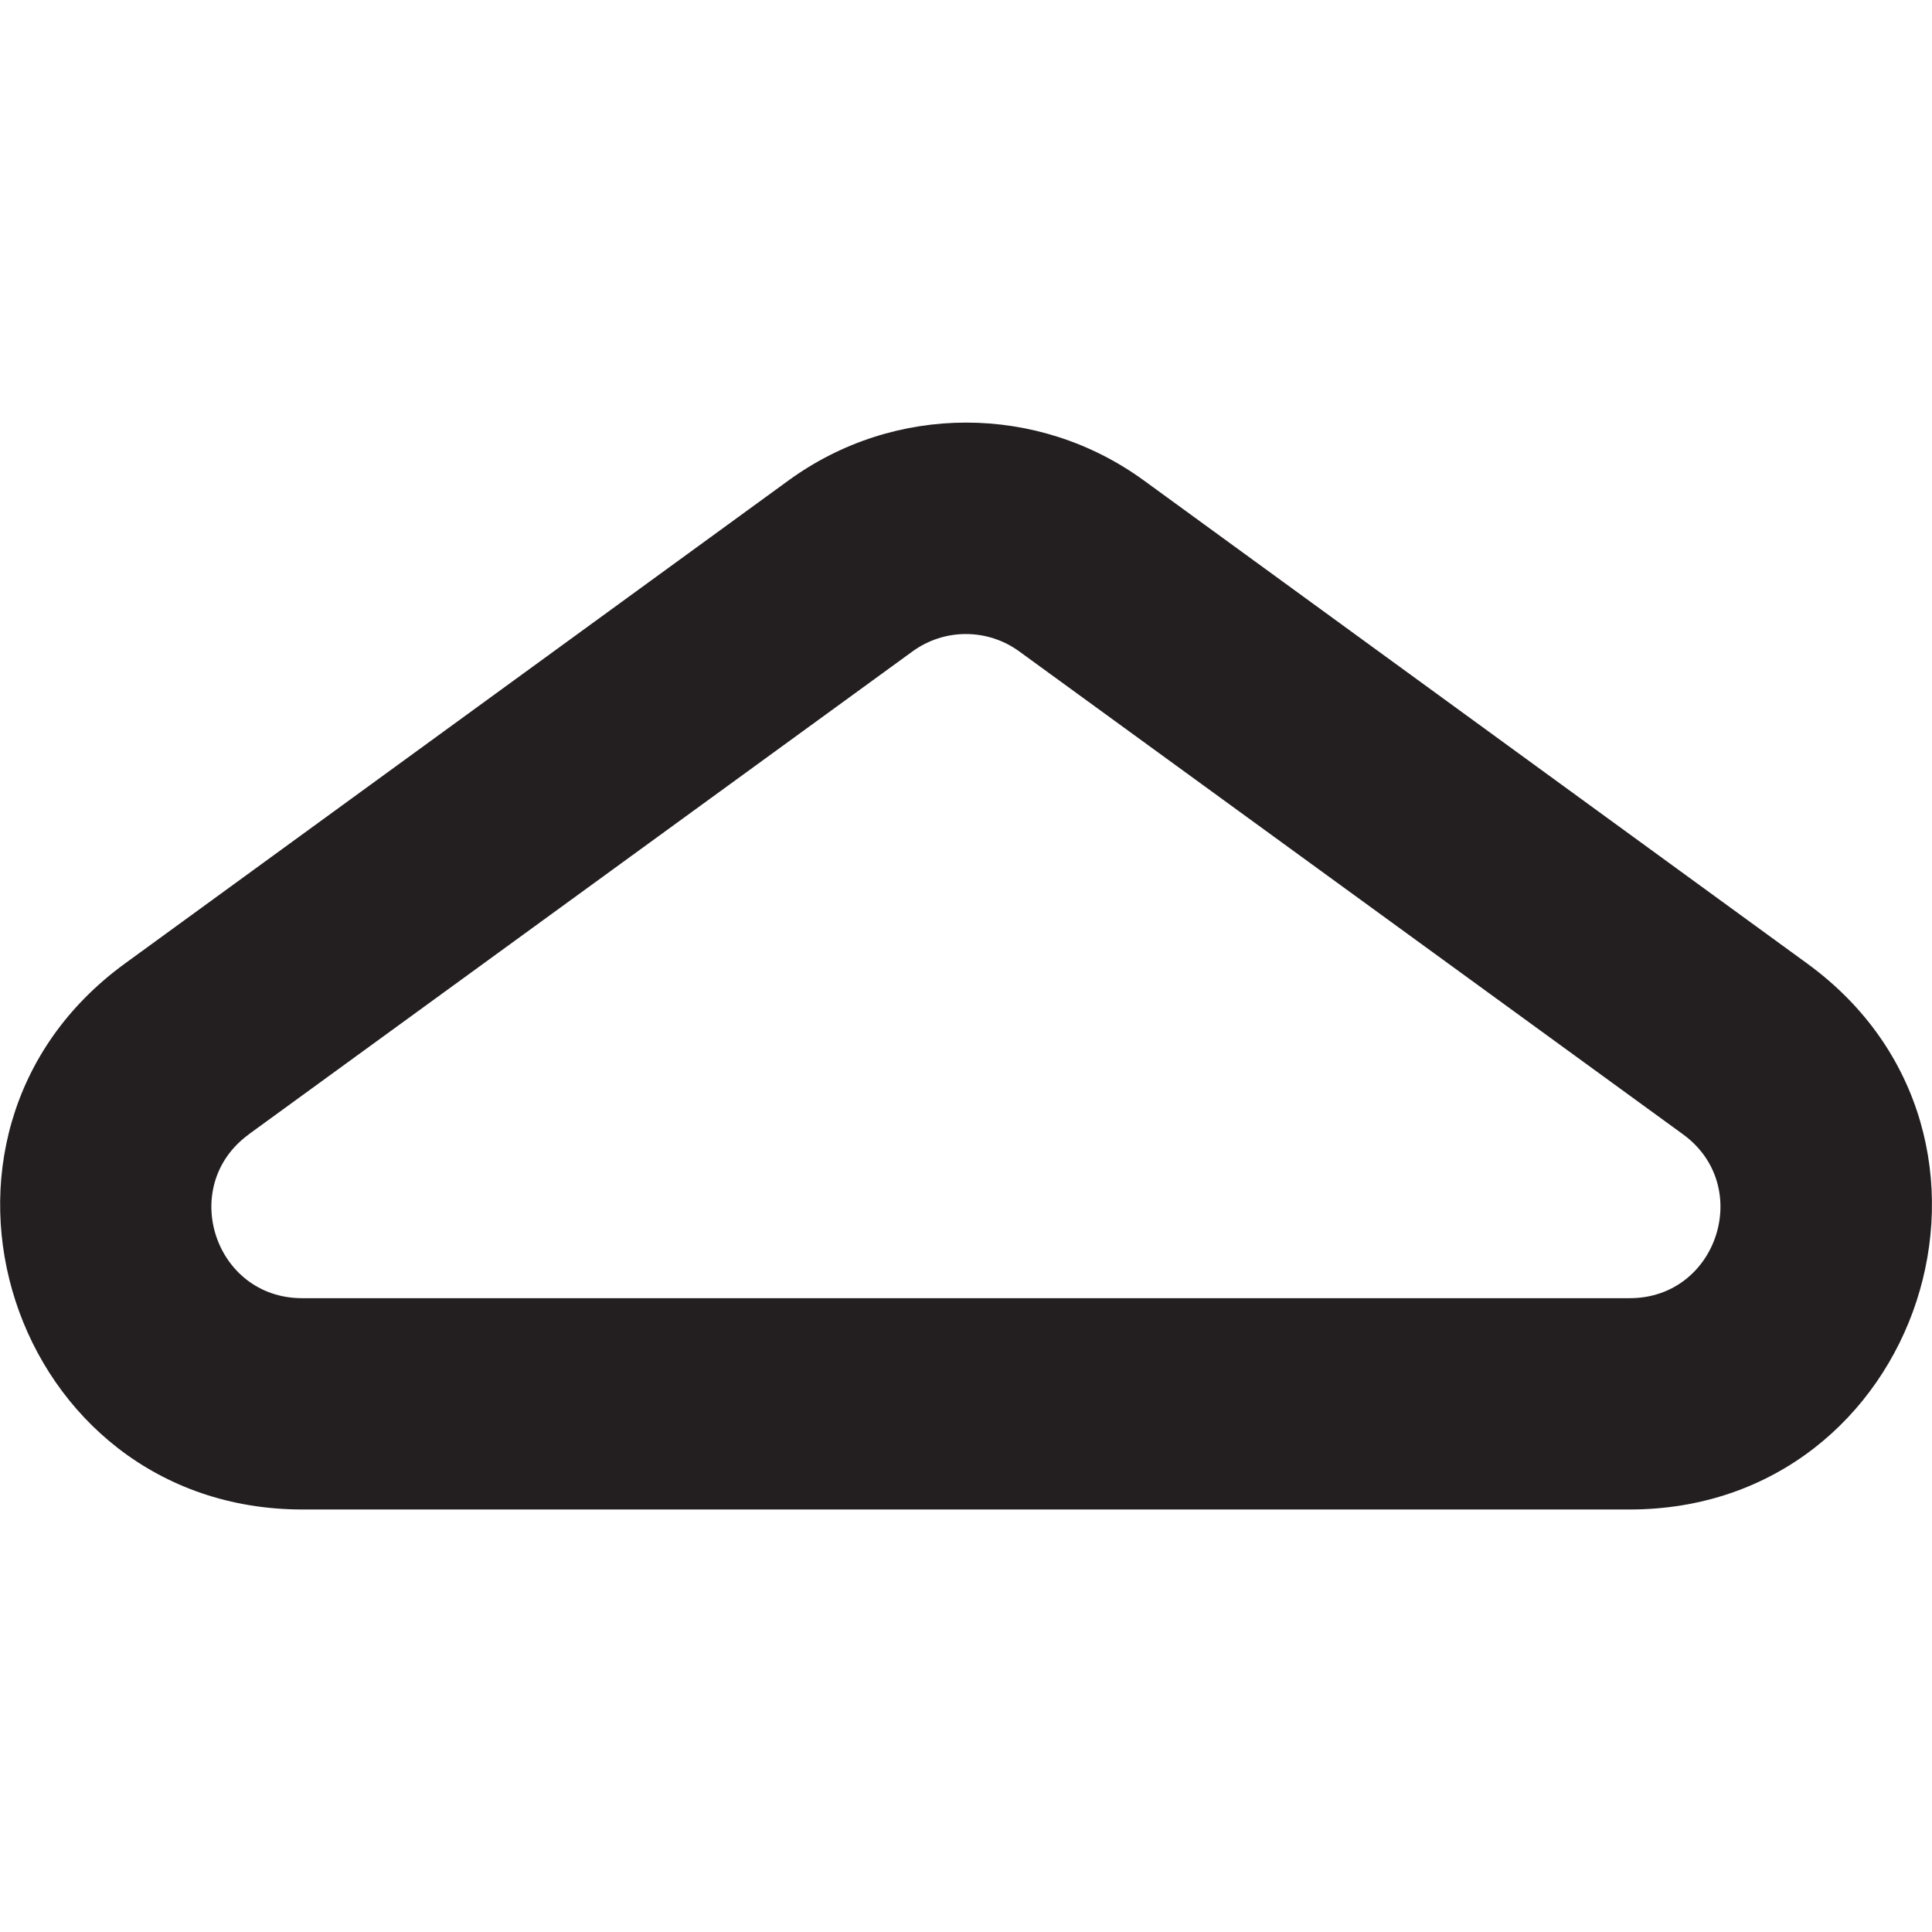 <?xml version="1.0" encoding="UTF-8"?><svg id="a" xmlns="http://www.w3.org/2000/svg" viewBox="0 0 16 16"><path d="m2.506,12.501h10.989c2.42,0,3.428-3.096,1.472-4.521l-5.494-4.001c-.877-.639-2.066-.639-2.943,0L1.034,7.98c-1.956,1.425-.949,4.521,1.472,4.521Zm-.446-3.107l5.498-4c.263-.191.619-.191.882,0l5.498,4c.587.427.285,1.357-.441,1.357H2.502c-.726,0-1.029-.929-.441-1.357Z" style="fill:#231f20;"/></svg>